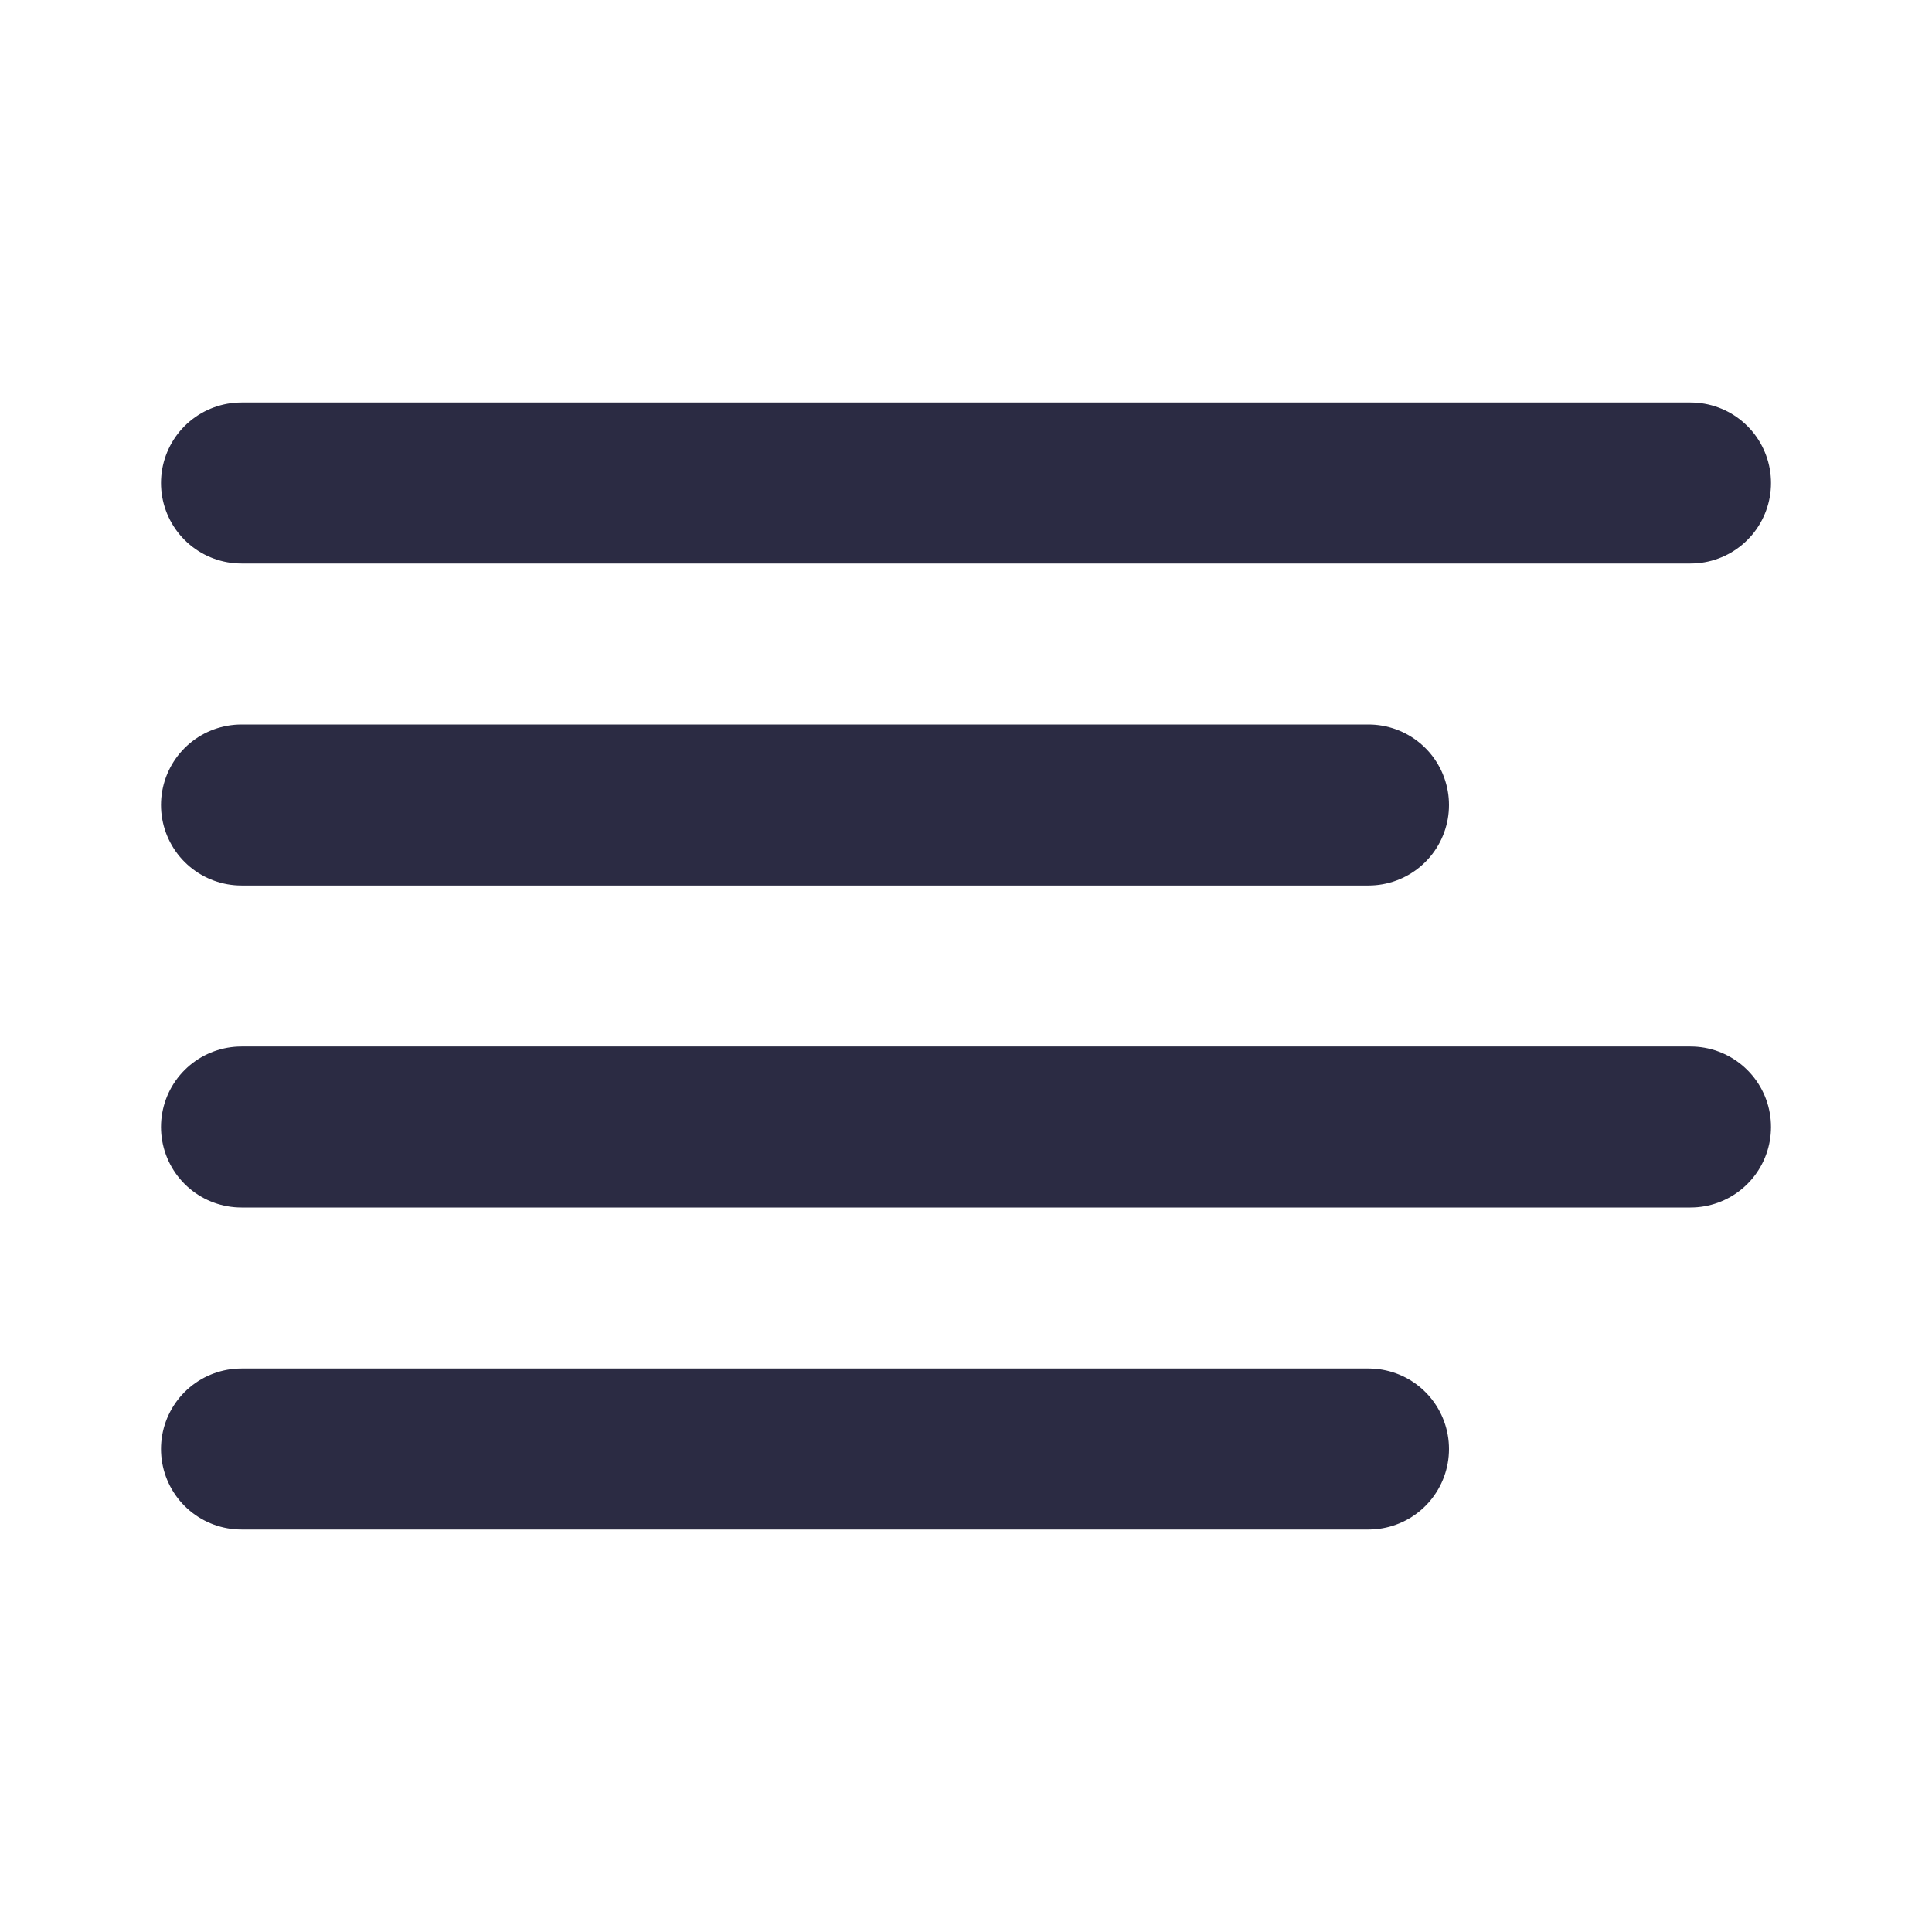 <svg width="24" height="24" viewBox="0 0 24 24" fill="none" xmlns="http://www.w3.org/2000/svg">
<path d="M17 10H3" stroke="#2B2B43" stroke-width="2" stroke-linecap="round" stroke-linejoin="round"/>
<path d="M21 6H3" stroke="#2B2B43" stroke-width="2" stroke-linecap="round" stroke-linejoin="round"/>
<path d="M21 14H3" stroke="#2B2B43" stroke-width="2" stroke-linecap="round" stroke-linejoin="round"/>
<path d="M17 18H3" stroke="#2B2B43" stroke-width="2" stroke-linecap="round" stroke-linejoin="round"/>
</svg>
